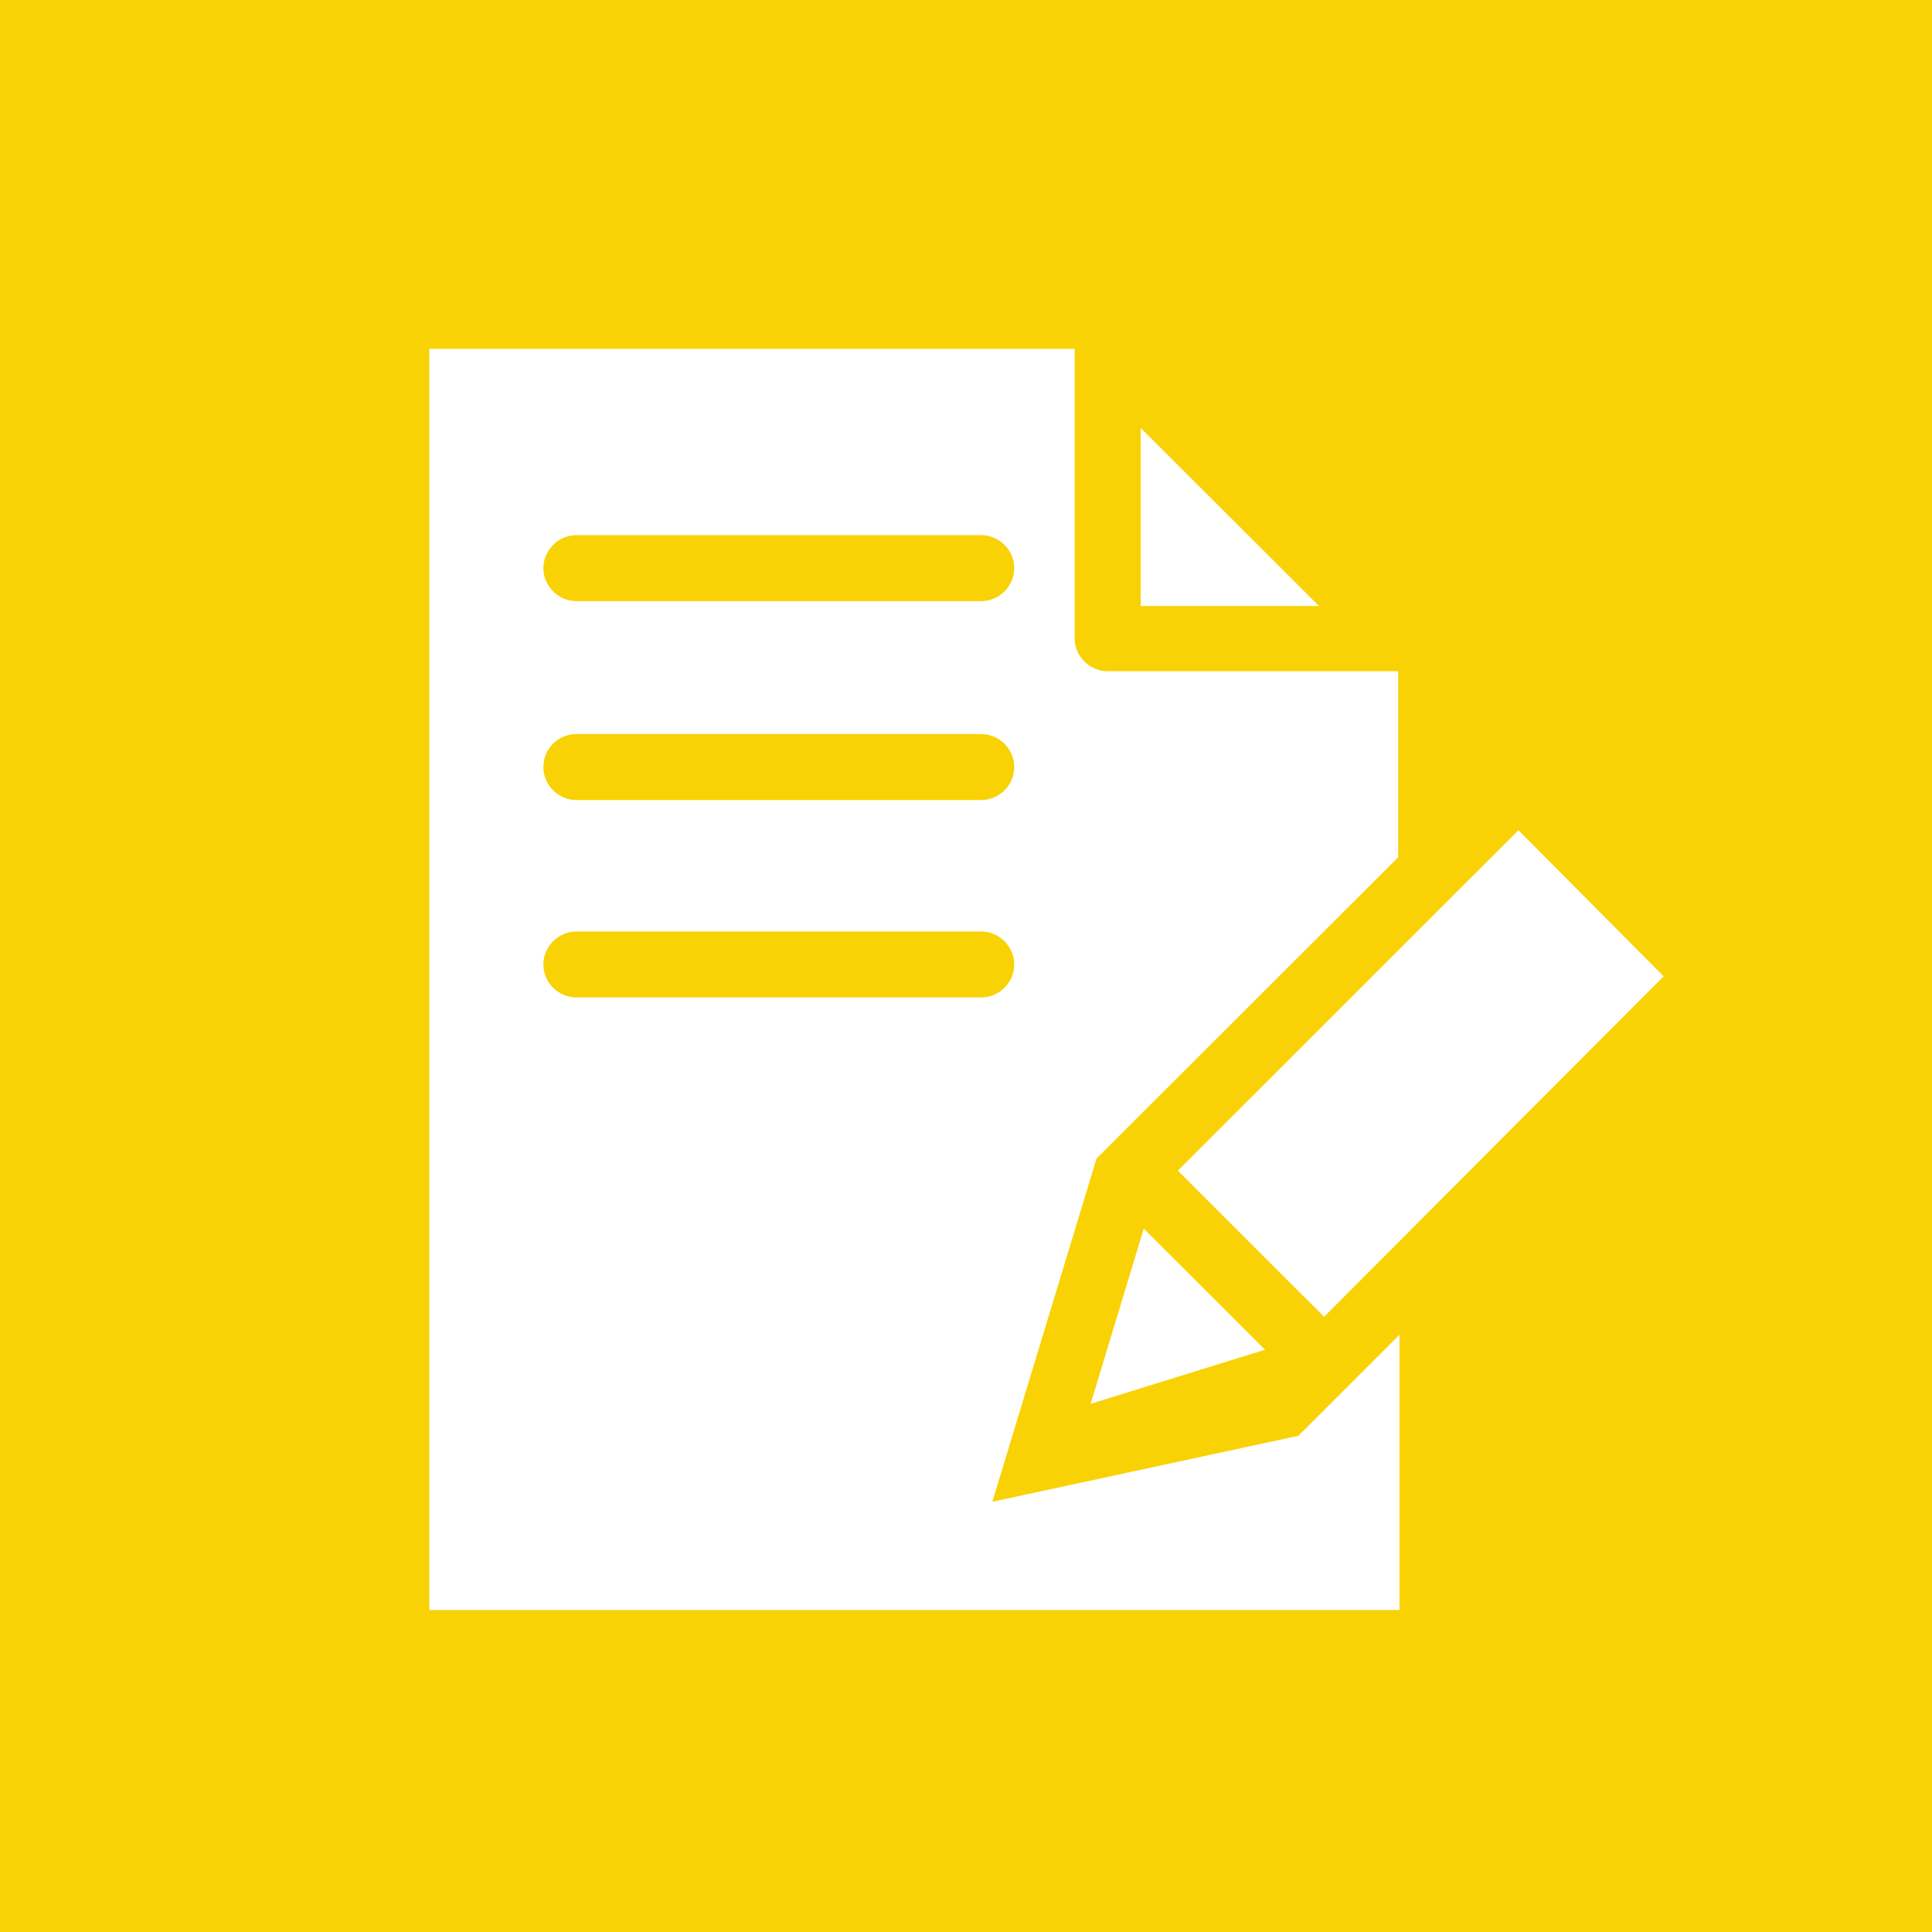 <svg width="72" height="72" viewBox="0 0 72 72" fill="none" xmlns="http://www.w3.org/2000/svg">
<rect x="0" y="0" width="72" height="72" fill="#333333" stroke="none"/>
<rect width="72" height="72" fill="black" fill-opacity="0"/>
<rect width="72" height="72" fill="#F9D205"/>
<rect width="46" height="47" fill="black" fill-opacity="0" transform="translate(16 13)"/>
<rect width="46" height="47" fill="black" fill-opacity="0" transform="translate(16 13)"/>
<rect width="46" height="47" fill="black" fill-opacity="0" transform="translate(16 13)"/>
<path d="M42.51 15.948V22.584H49.154L42.51 15.948Z" fill="white"/>
<path d="M36.981 55.967L40.865 43.175L52.106 31.948V25.014H41.279C40.606 25.014 40.048 24.457 40.048 23.785V13H16V60H52.154V49.743L48.385 53.508L36.981 55.967ZM21.481 19.943H36.567C37.24 19.943 37.798 20.5 37.798 21.173C37.798 21.845 37.24 22.402 36.567 22.402H21.481C20.808 22.402 20.25 21.845 20.25 21.173C20.25 20.5 20.817 19.943 21.481 19.943ZM21.481 27.357H36.567C37.24 27.357 37.798 27.914 37.798 28.587C37.798 29.259 37.24 29.816 36.567 29.816H21.481C20.808 29.816 20.25 29.259 20.25 28.587C20.25 27.886 20.817 27.357 21.481 27.357ZM21.481 37.172C20.808 37.172 20.25 36.615 20.25 35.943C20.25 35.271 20.808 34.714 21.481 34.714H36.567C37.24 34.714 37.798 35.271 37.798 35.943C37.798 36.615 37.24 37.172 36.567 37.172H21.481Z" fill="white"/>
<path d="M56.587 30.939L43.894 43.626L49.346 49.071L62 36.385L56.587 30.939Z" fill="white"/>
<path d="M47.144 50.3L42.625 45.787L40.644 52.317L47.144 50.3Z" fill="white"/>
</svg>
